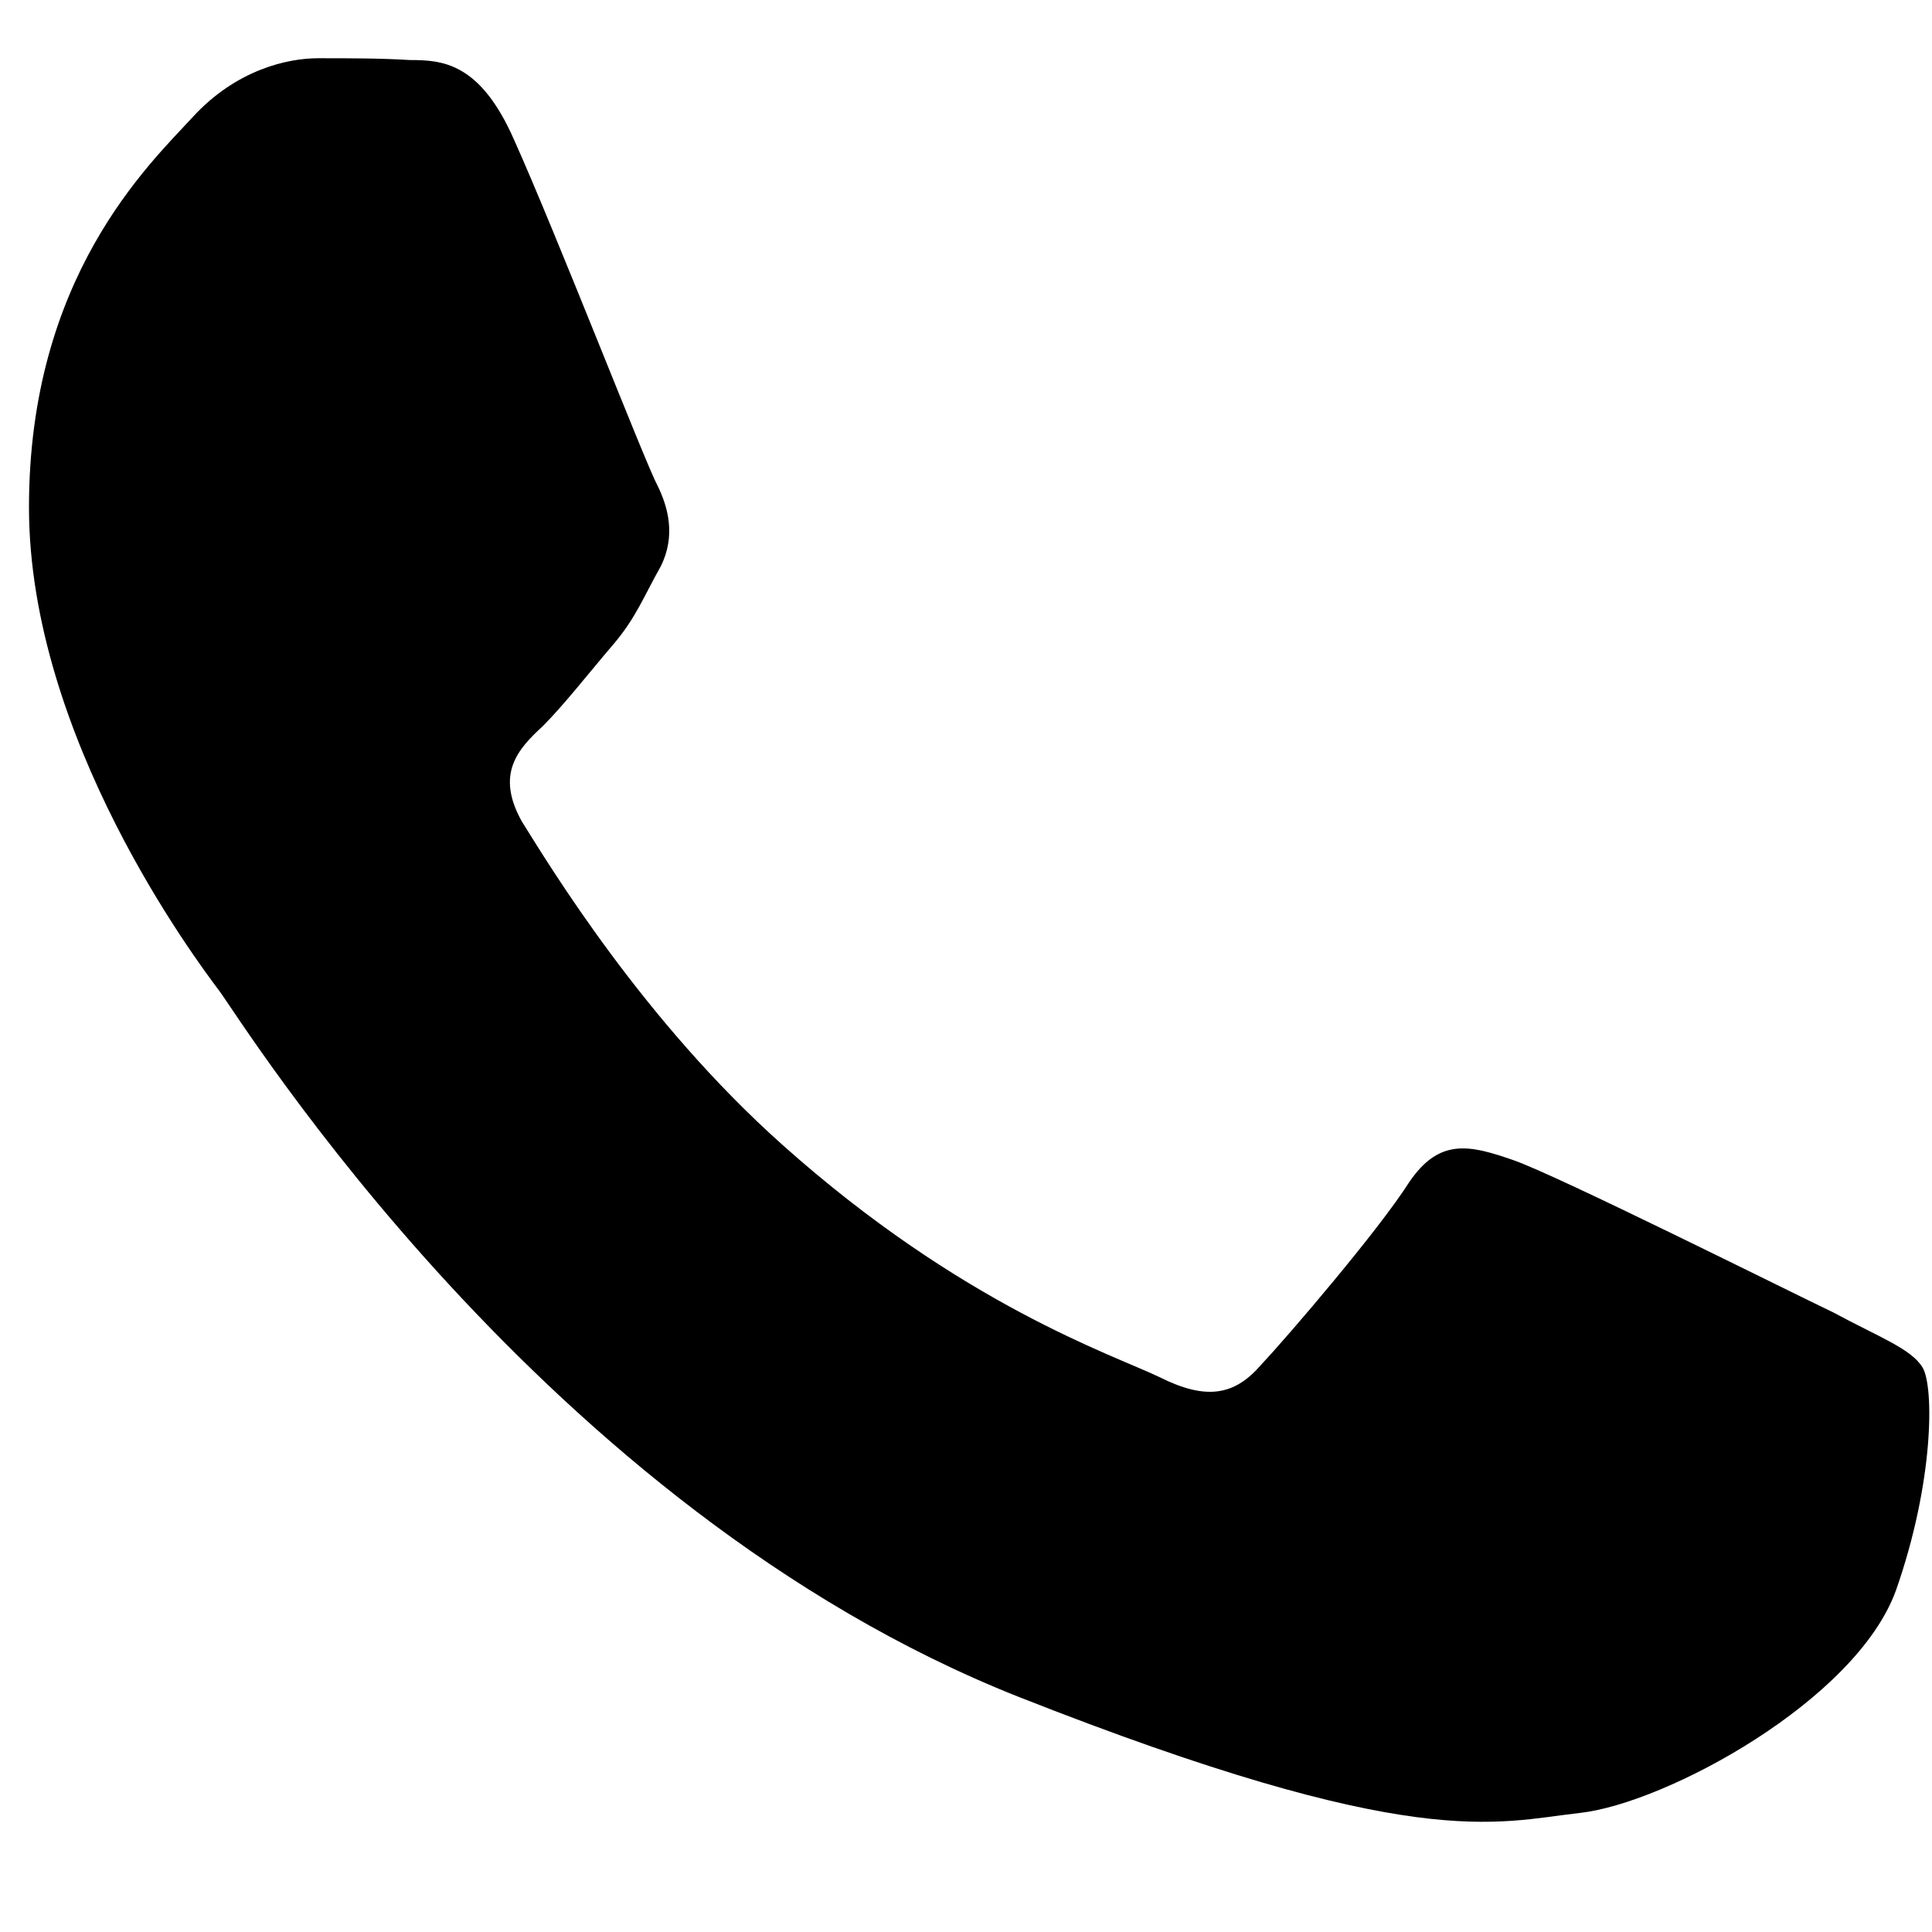 <svg width="14" height="14" viewBox="0 0 14 14" fill="none" xmlns="http://www.w3.org/2000/svg">
<path fill-rule="evenodd" clip-rule="evenodd" d="M3.726 1.015C3.478 0.449 3.202 0.435 2.968 0.435C2.761 0.422 2.539 0.422 2.305 0.422C2.085 0.422 1.712 0.504 1.396 0.849C1.078 1.194 0.21 2.008 0.21 3.676C0.21 5.345 1.423 6.959 1.589 7.18C1.754 7.4 3.933 10.93 7.381 12.296C10.249 13.427 10.829 13.207 11.45 13.137C12.07 13.068 13.45 12.324 13.739 11.524C14.015 10.738 14.015 10.048 13.932 9.91C13.85 9.773 13.615 9.689 13.284 9.51C12.939 9.345 11.284 8.517 10.967 8.407C10.65 8.297 10.429 8.242 10.208 8.572C9.988 8.917 9.339 9.676 9.133 9.896C8.939 10.117 8.733 10.145 8.402 9.979C8.057 9.814 6.968 9.455 5.671 8.297C4.664 7.399 3.988 6.283 3.781 5.952C3.589 5.607 3.753 5.428 3.933 5.262C4.085 5.111 4.278 4.863 4.444 4.67C4.609 4.476 4.664 4.324 4.788 4.104C4.898 3.883 4.843 3.676 4.761 3.511C4.678 3.359 4.03 1.691 3.726 1.015Z" fill="black"/>
</svg>
